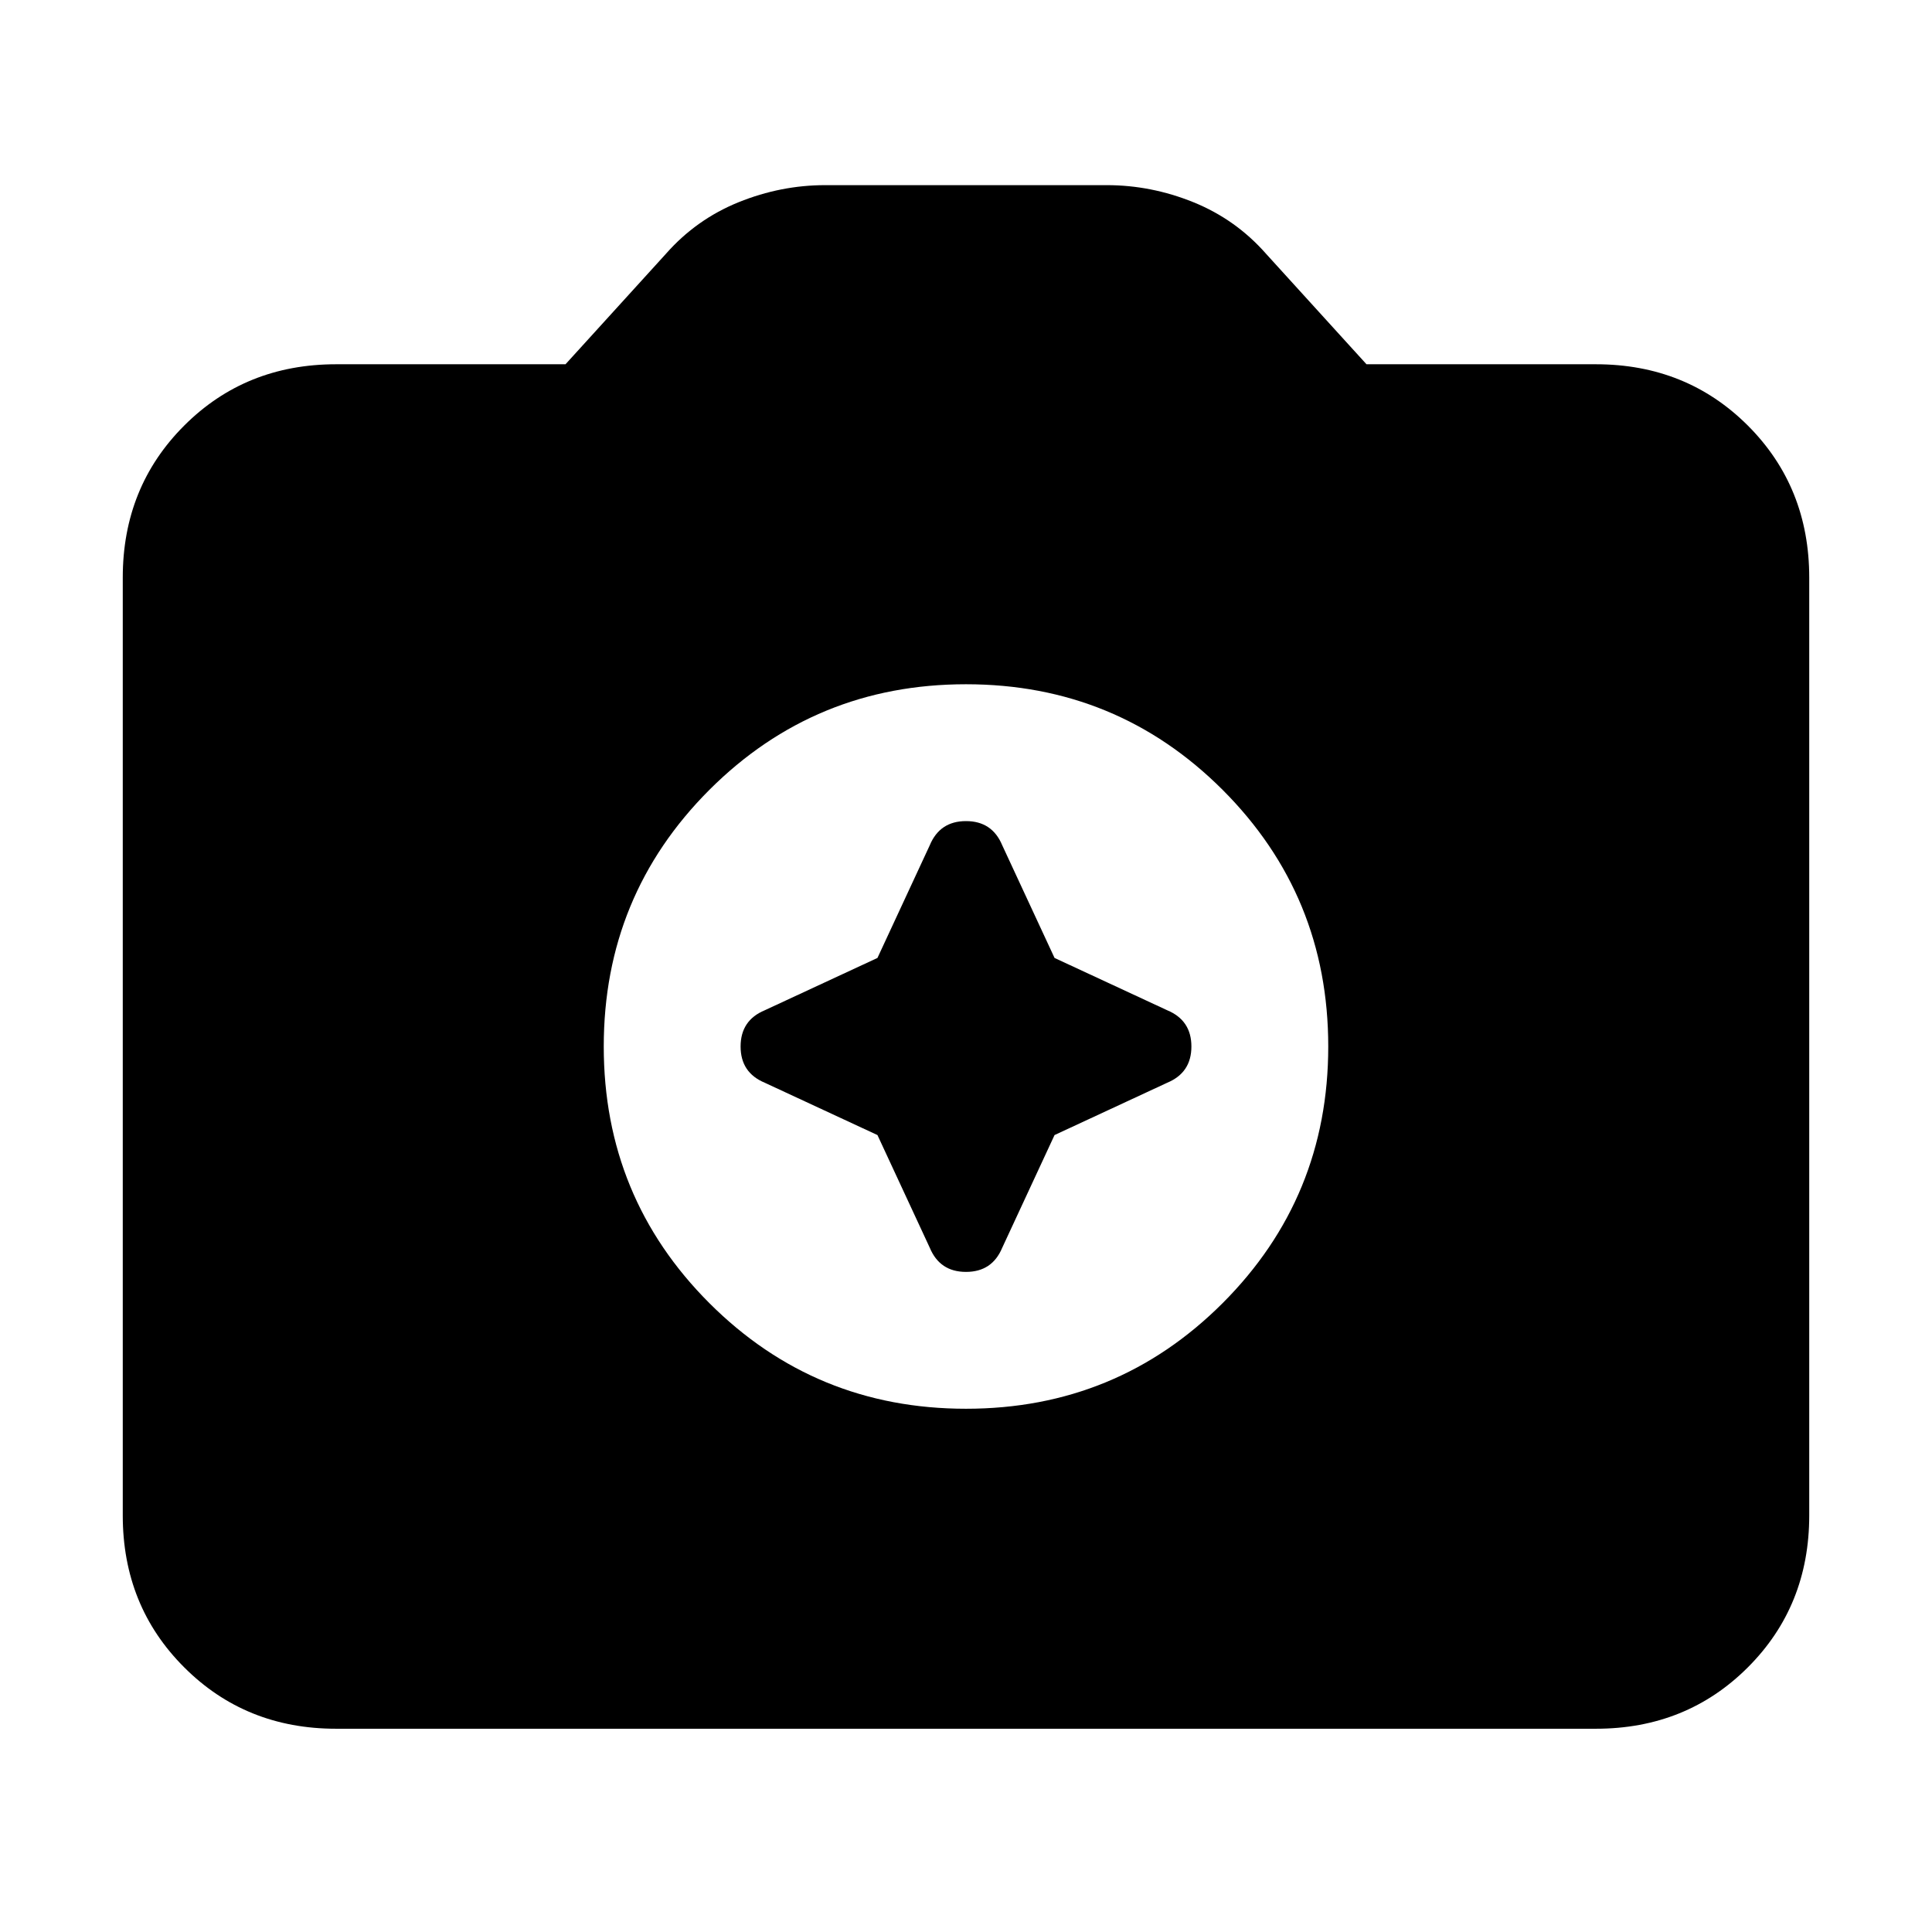 <svg xmlns="http://www.w3.org/2000/svg" height="24" width="24"><path d="M12 17.5Q13.875 17.5 15.188 16.188Q16.5 14.875 16.5 13Q16.5 11.125 15.188 9.812Q13.875 8.5 12 8.5Q10.125 8.5 8.812 9.812Q7.5 11.125 7.5 13Q7.5 14.875 8.812 16.188Q10.125 17.5 12 17.5ZM10.9 11.9 11.55 10.5Q11.675 10.2 12 10.2Q12.325 10.2 12.45 10.5L13.1 11.9L14.5 12.55Q14.8 12.675 14.8 13Q14.8 13.325 14.5 13.45L13.1 14.1L12.45 15.5Q12.325 15.8 12 15.8Q11.675 15.8 11.55 15.5L10.9 14.1L9.5 13.45Q9.2 13.325 9.2 13Q9.2 12.675 9.5 12.55ZM4.175 21.475Q3.05 21.475 2.288 20.712Q1.525 19.95 1.525 18.825V7.175Q1.525 6.05 2.288 5.287Q3.05 4.525 4.175 4.525H7.025L8.275 3.15Q8.65 2.725 9.175 2.512Q9.7 2.3 10.25 2.3H13.75Q14.3 2.3 14.825 2.512Q15.35 2.725 15.725 3.15L16.975 4.525H19.825Q20.95 4.525 21.713 5.287Q22.475 6.05 22.475 7.175V18.825Q22.475 19.95 21.713 20.712Q20.95 21.475 19.825 21.475Z"/></svg>